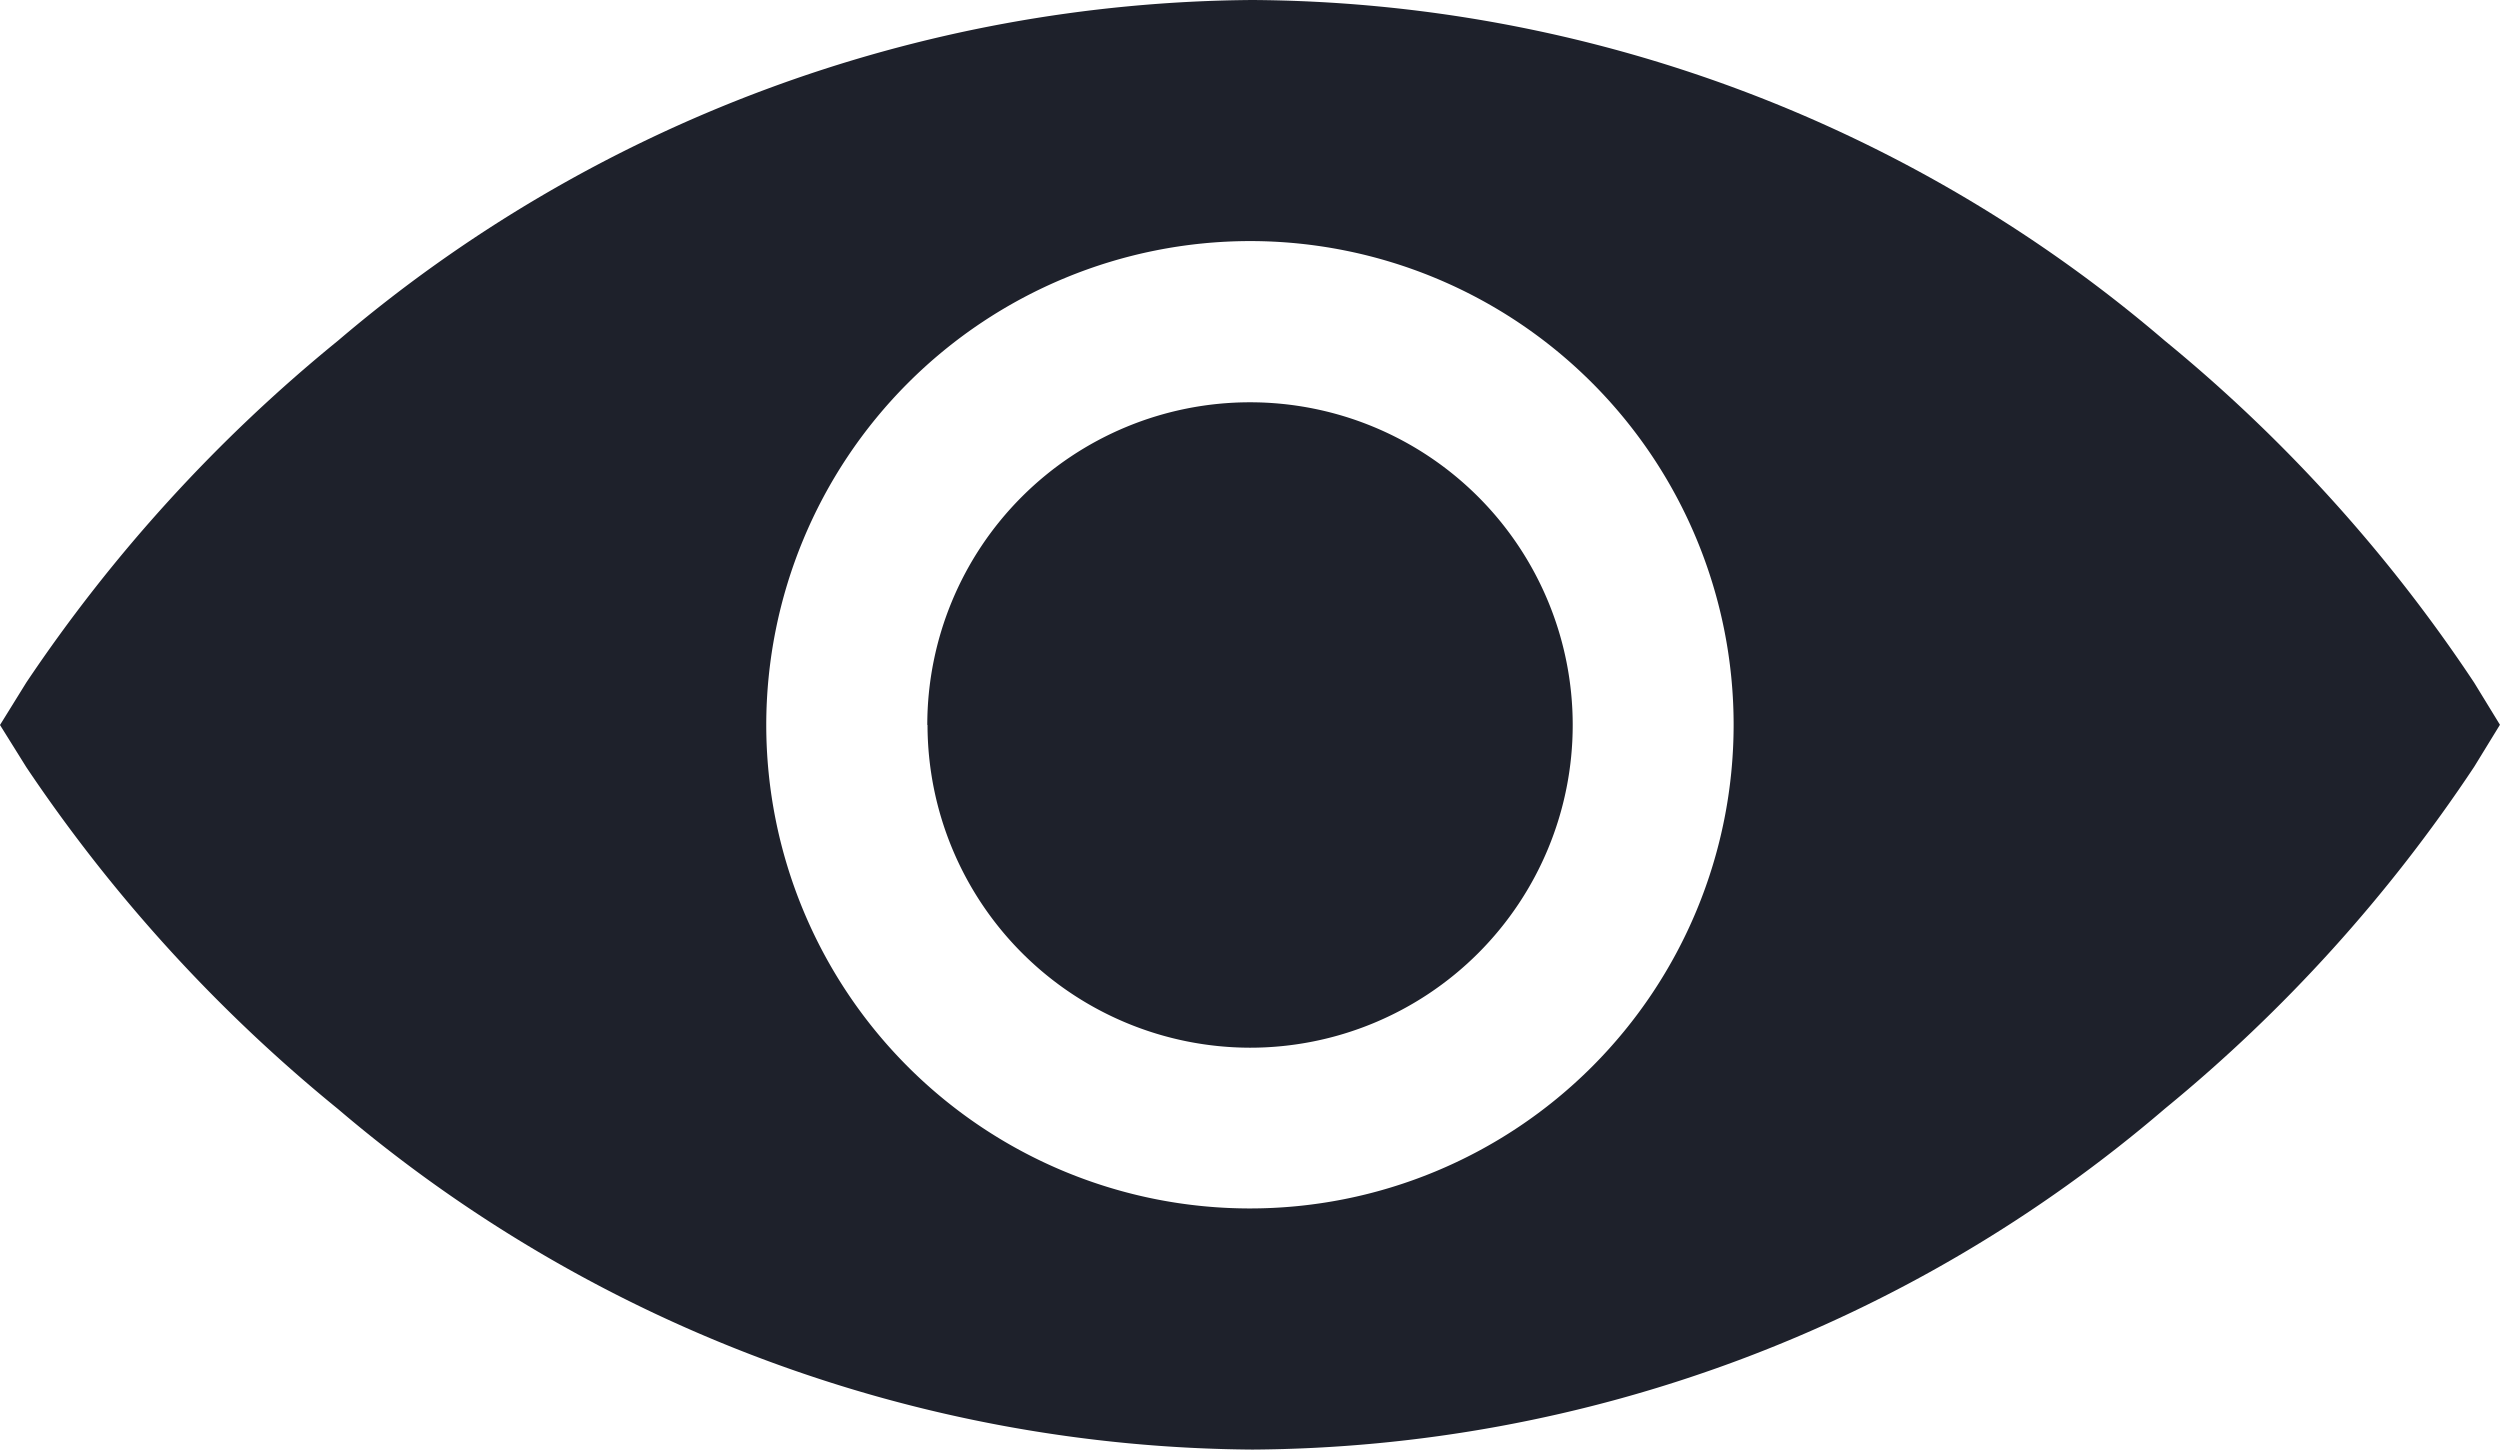 <svg xmlns="http://www.w3.org/2000/svg" width="42.414" height="24.592" viewBox="0 0 42.414 24.592">
  <path id="Union_44" data-name="Union 44" d="M5.734,18.815a26.517,26.517,0,0,1-5.288-5.8L0,12.3l.446-.72a26.5,26.5,0,0,1,5.288-5.8A24.178,24.178,0,0,1,21.25,0,24.022,24.022,0,0,1,36.729,5.782a26.241,26.241,0,0,1,5.247,5.8l.437.714-.437.713a26.241,26.241,0,0,1-5.247,5.8A24.018,24.018,0,0,1,21.25,24.593,24.182,24.182,0,0,1,5.734,18.815ZM13,12.3A8.206,8.206,0,1,0,21.21,4.09,8.215,8.215,0,0,0,13,12.3Zm2.732,0a5.475,5.475,0,1,1,5.475,5.475A5.481,5.481,0,0,1,15.736,12.3Z" fill="#1e212b"/>
</svg>

